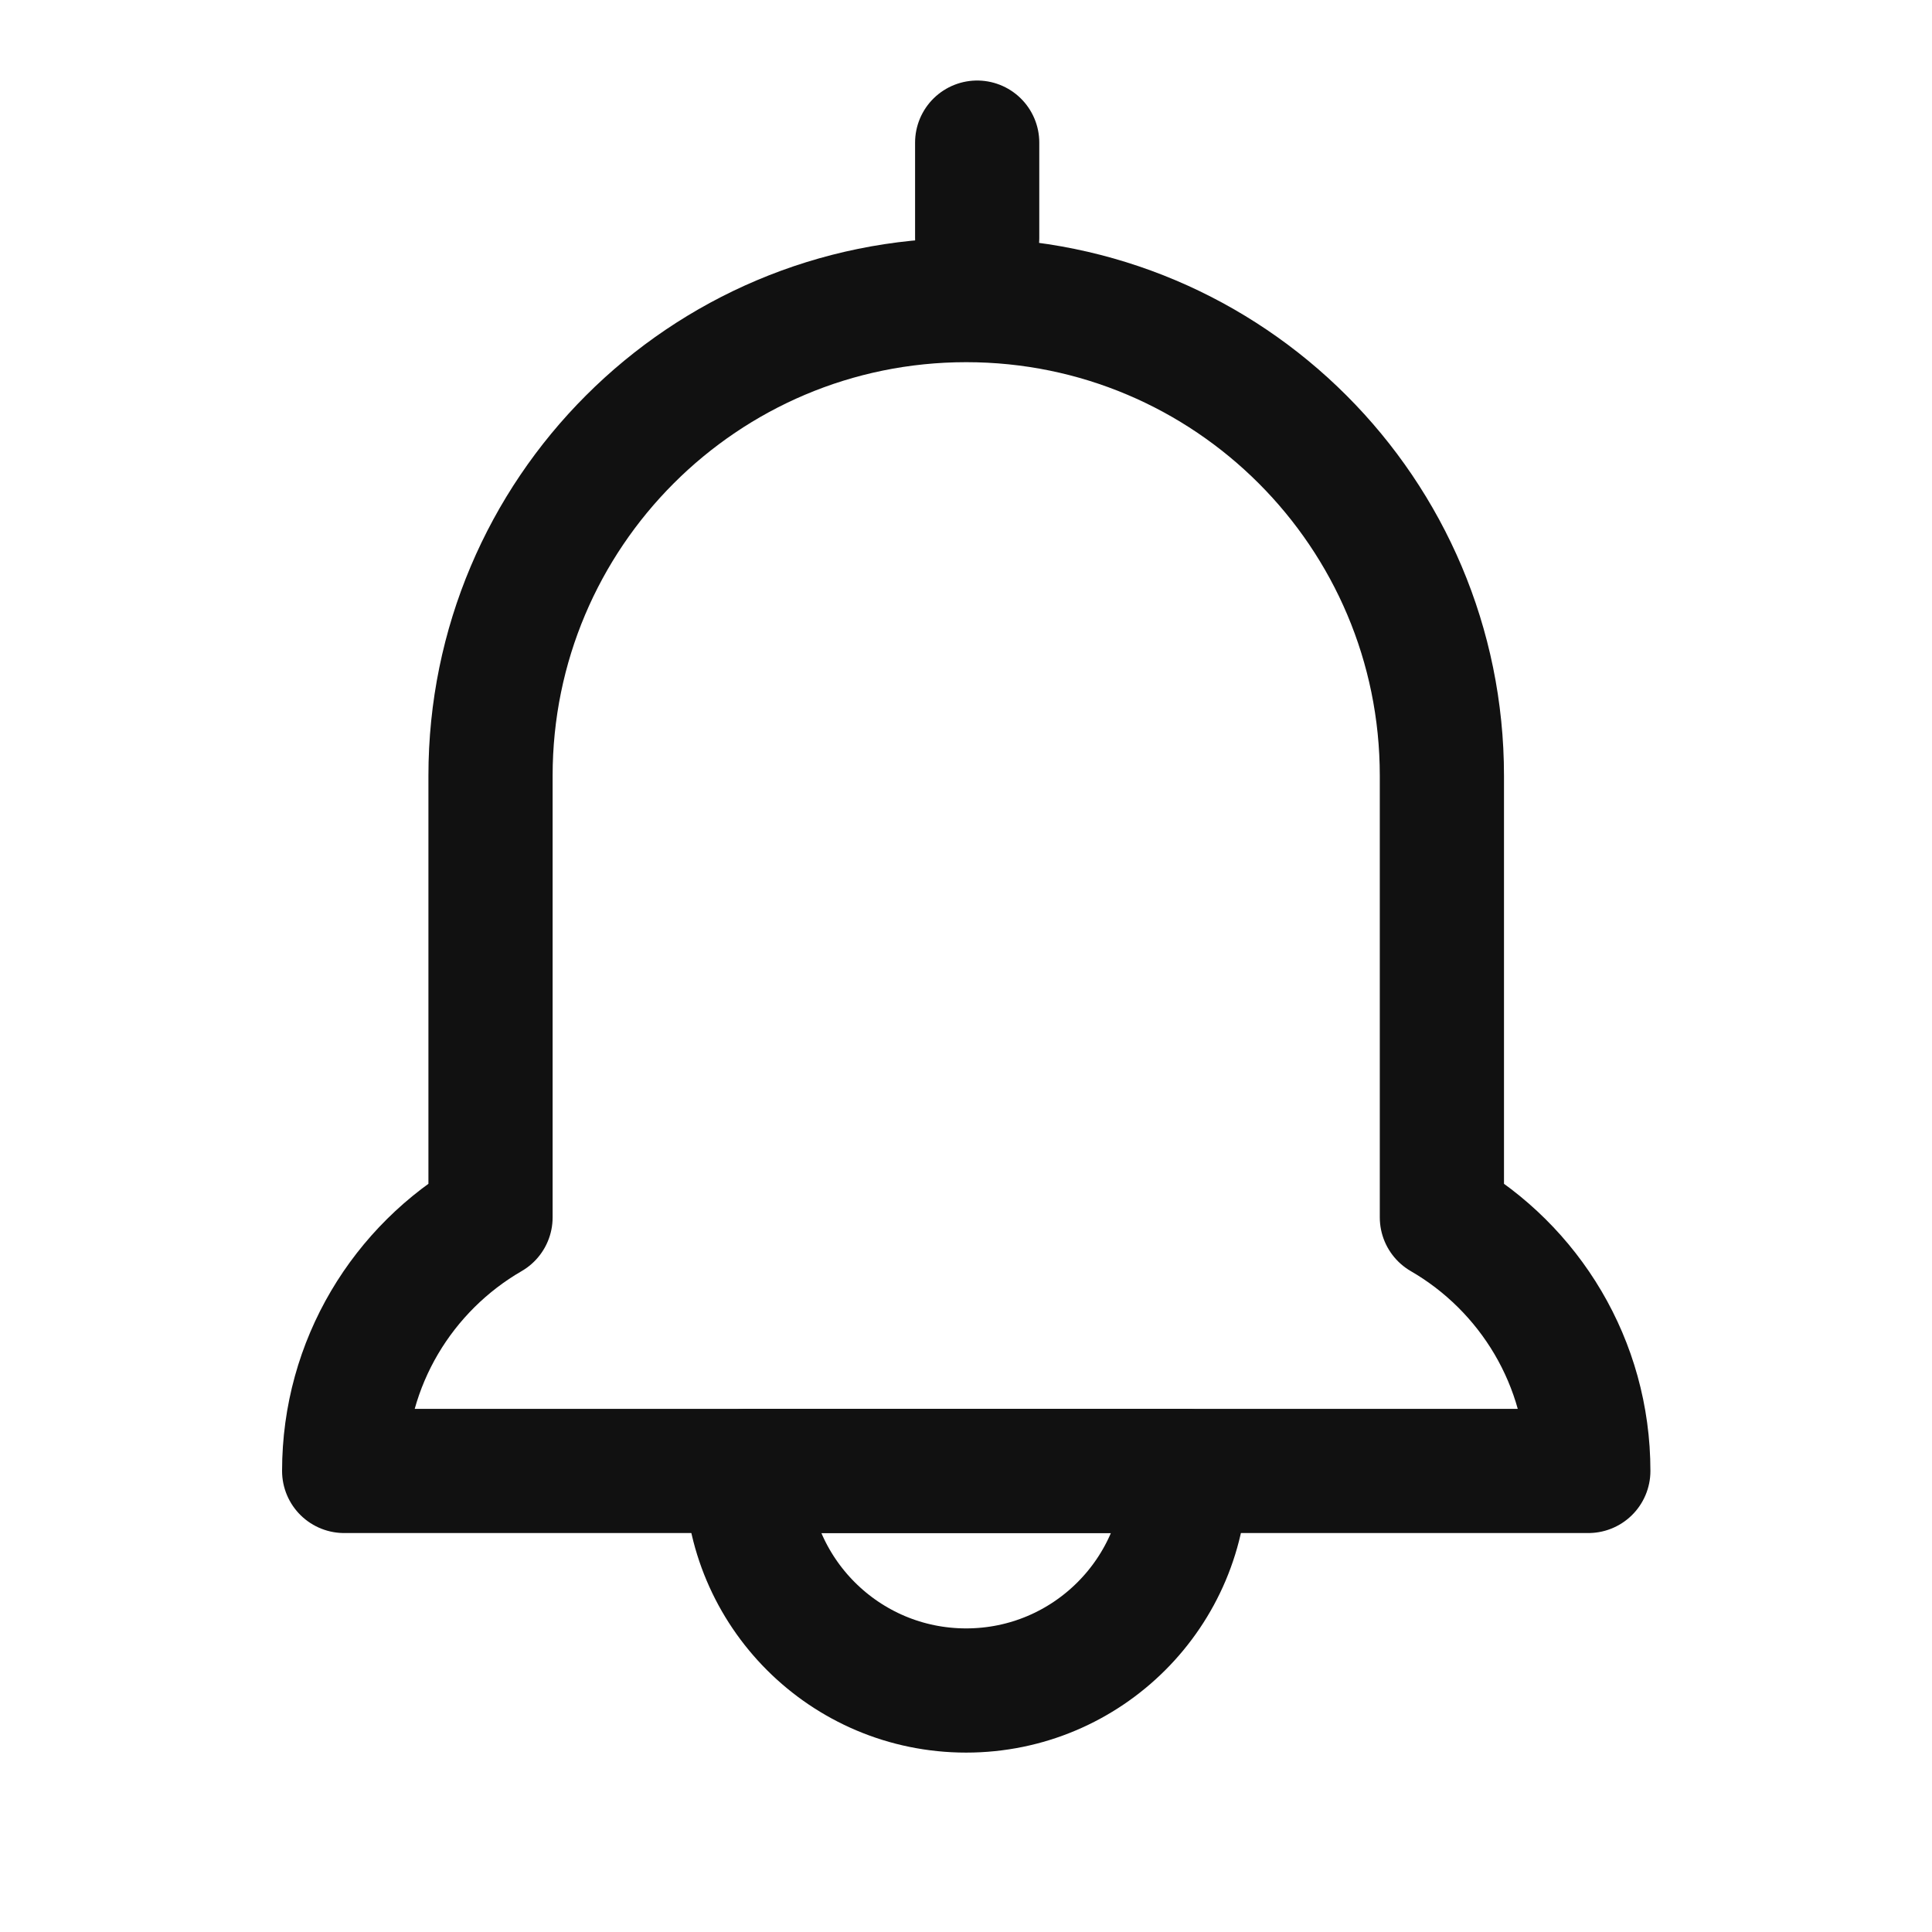 <svg width="28" height="28" viewBox="0 0 28 28" fill="none" xmlns="http://www.w3.org/2000/svg">
<path d="M14.003 4.349C10.196 4.349 7.109 7.435 7.109 11.243V17.643C5.841 18.377 4.988 19.748 4.988 21.318H23.019C23.019 19.748 22.165 18.377 20.897 17.643V11.243C20.897 7.435 17.811 4.349 14.003 4.349Z" stroke="#111111" stroke-width="1.8" stroke-linecap="round" stroke-linejoin="round"/>
<line x1="14.162" y1="3.449" x2="14.162" y2="2.067" stroke="#111111" stroke-width="1.8" stroke-linecap="round" stroke-linejoin="round"/>
<path d="M10.82 21.318C10.82 23.076 12.245 24.5 14.002 24.5C15.759 24.5 17.184 23.076 17.184 21.318H10.82Z" stroke="#111111" stroke-width="1.8" stroke-linecap="round" stroke-linejoin="round"/>
</svg>
